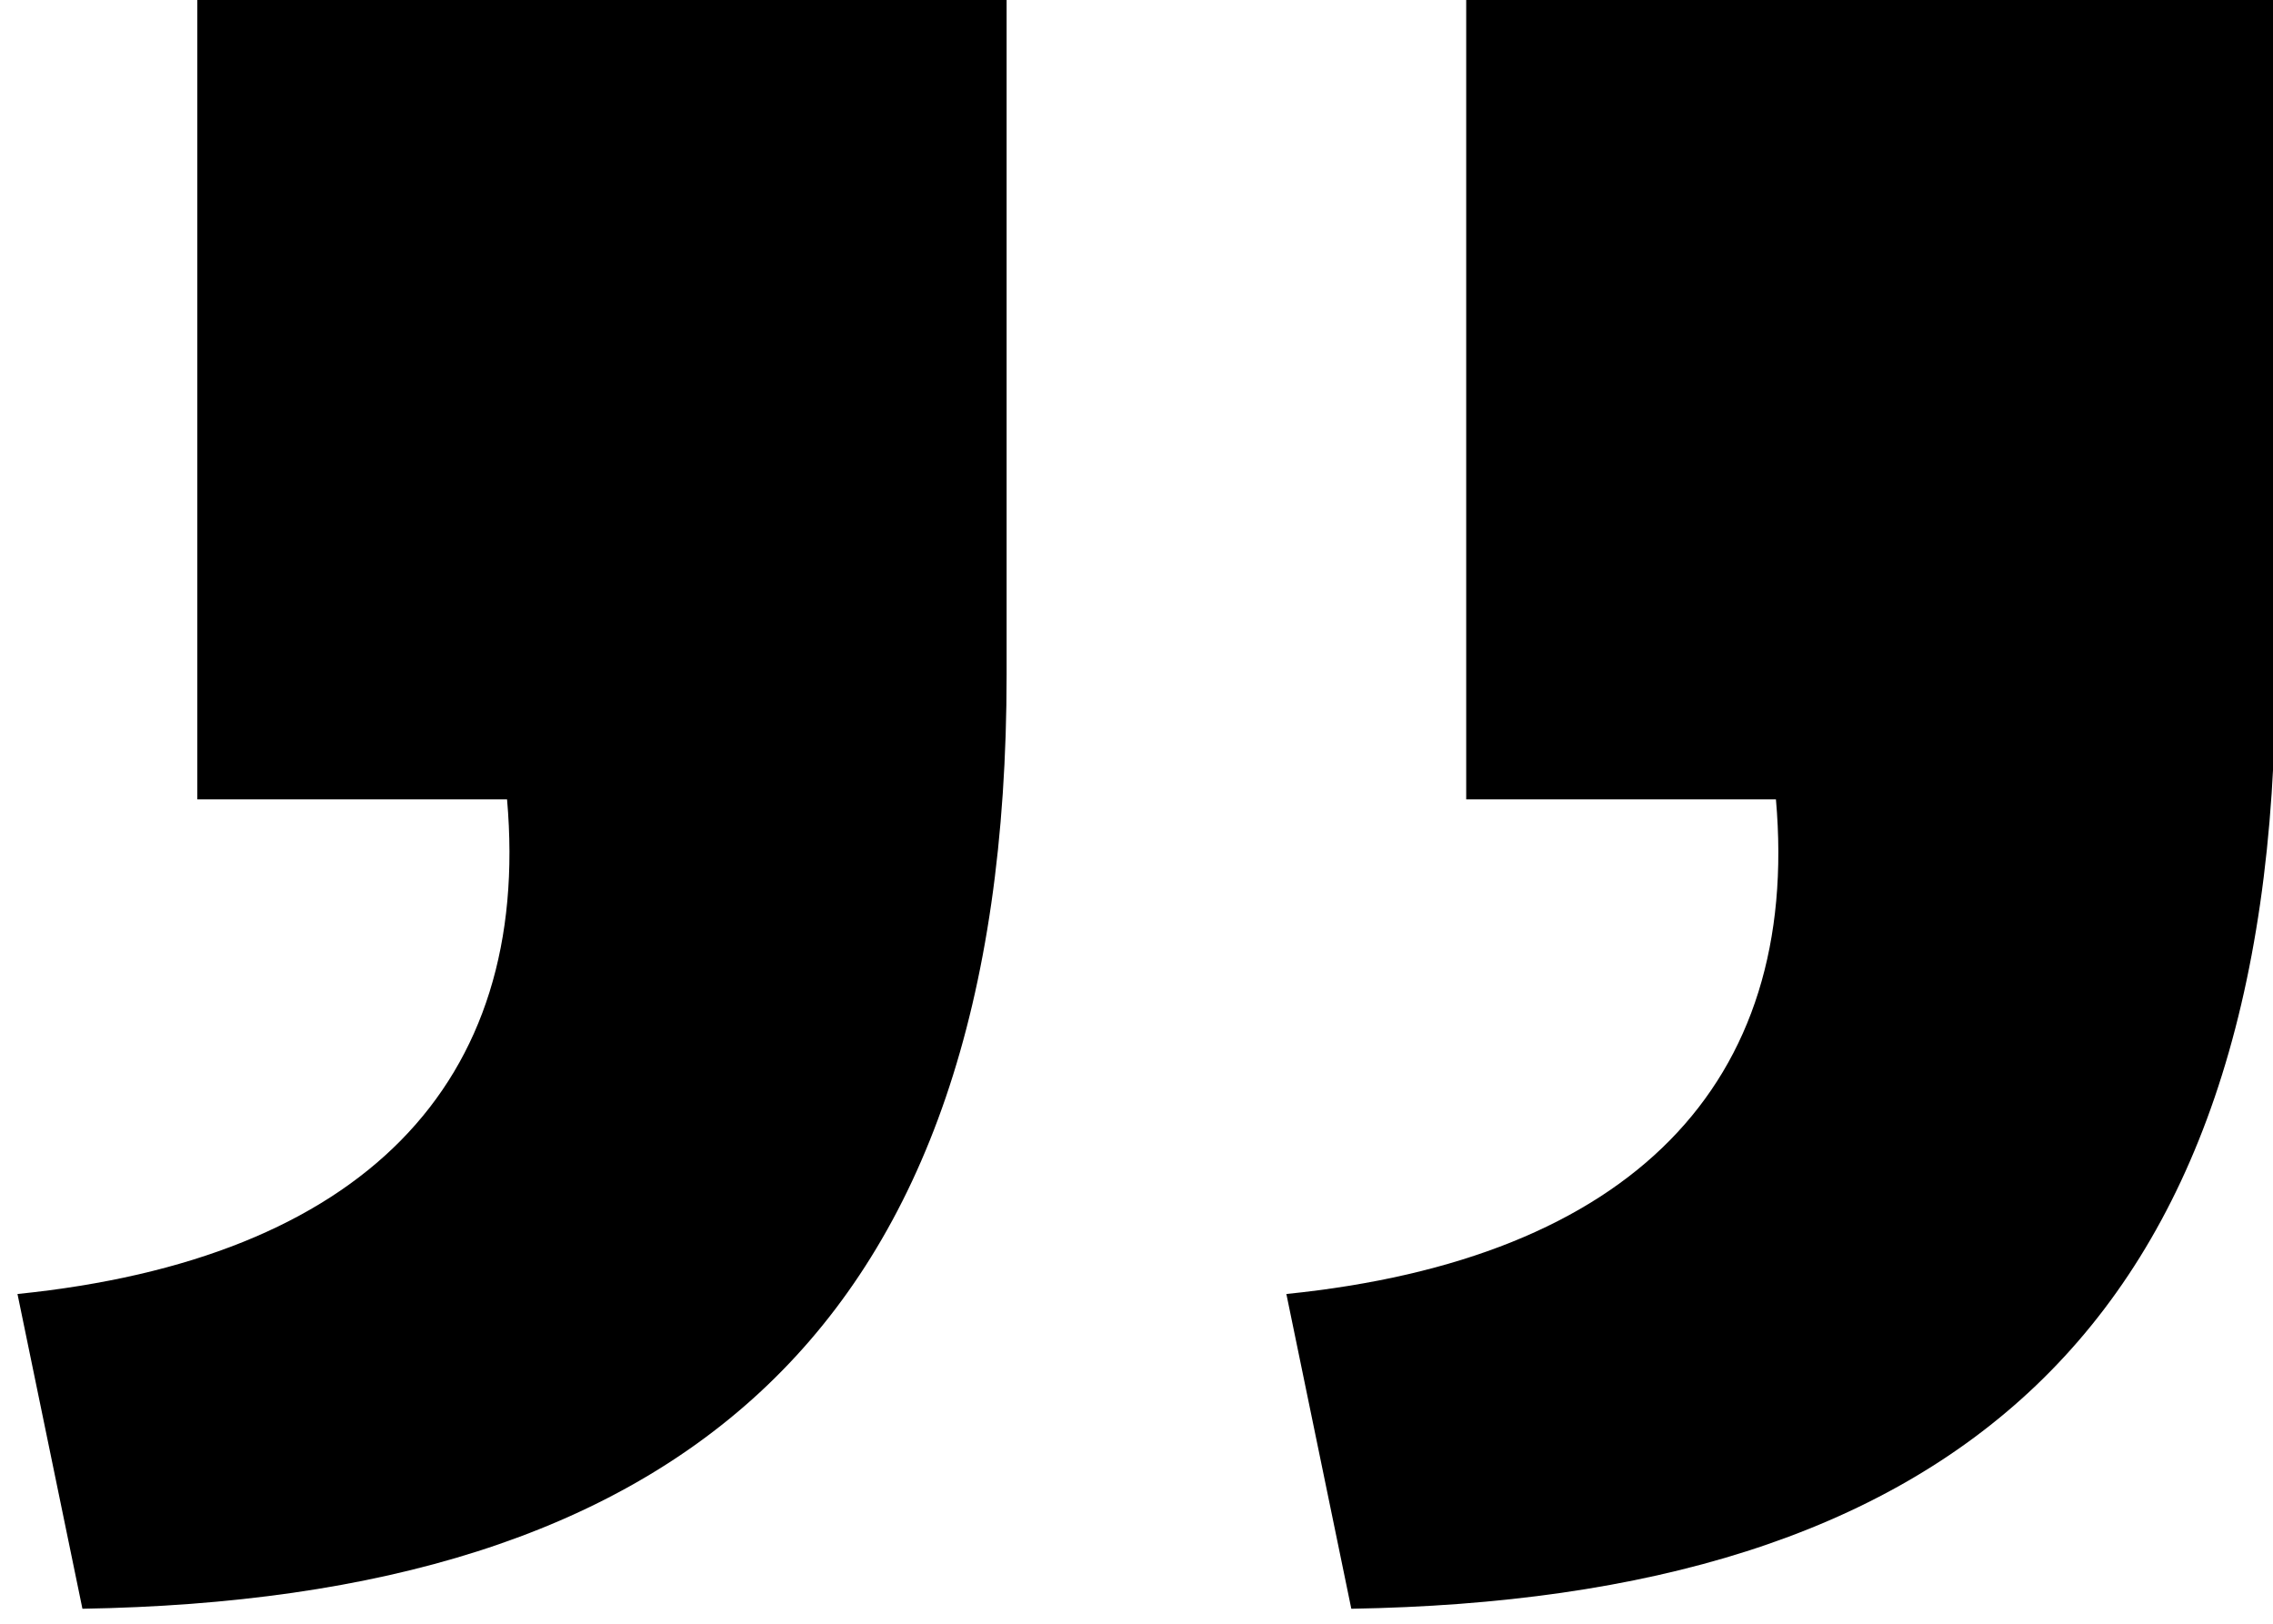 <?xml version="1.0" encoding="utf-8"?>
<!-- Generator: Adobe Illustrator 21.0.2, SVG Export Plug-In . SVG Version: 6.00 Build 0)  -->
<svg version="1.1" id="Layer_1" xmlns="http://www.w3.org/2000/svg" xmlns:xlink="http://www.w3.org/1999/xlink" x="0px" y="0px"
	 width="91px" height="65px" viewBox="0 0 91 65" style="enable-background:new 0 0 91 65;" xml:space="preserve">
<style type="text/css">
	.st0{enable-background:new    ;}
</style>
<g class="st0">
	<path d="M20.3,32H7.9V0h32.4v27c0,26.4-13.2,37-37,37.4L0.7,51.8C14.5,50.4,21.3,43.4,20.3,32z M71.1,32H58.7V0h32.4v27
		c0,26.4-13.2,37-37,37.4l-2.6-12.6C65.3,50.4,72.1,43.4,71.1,32z"/>
</g>
</svg>
